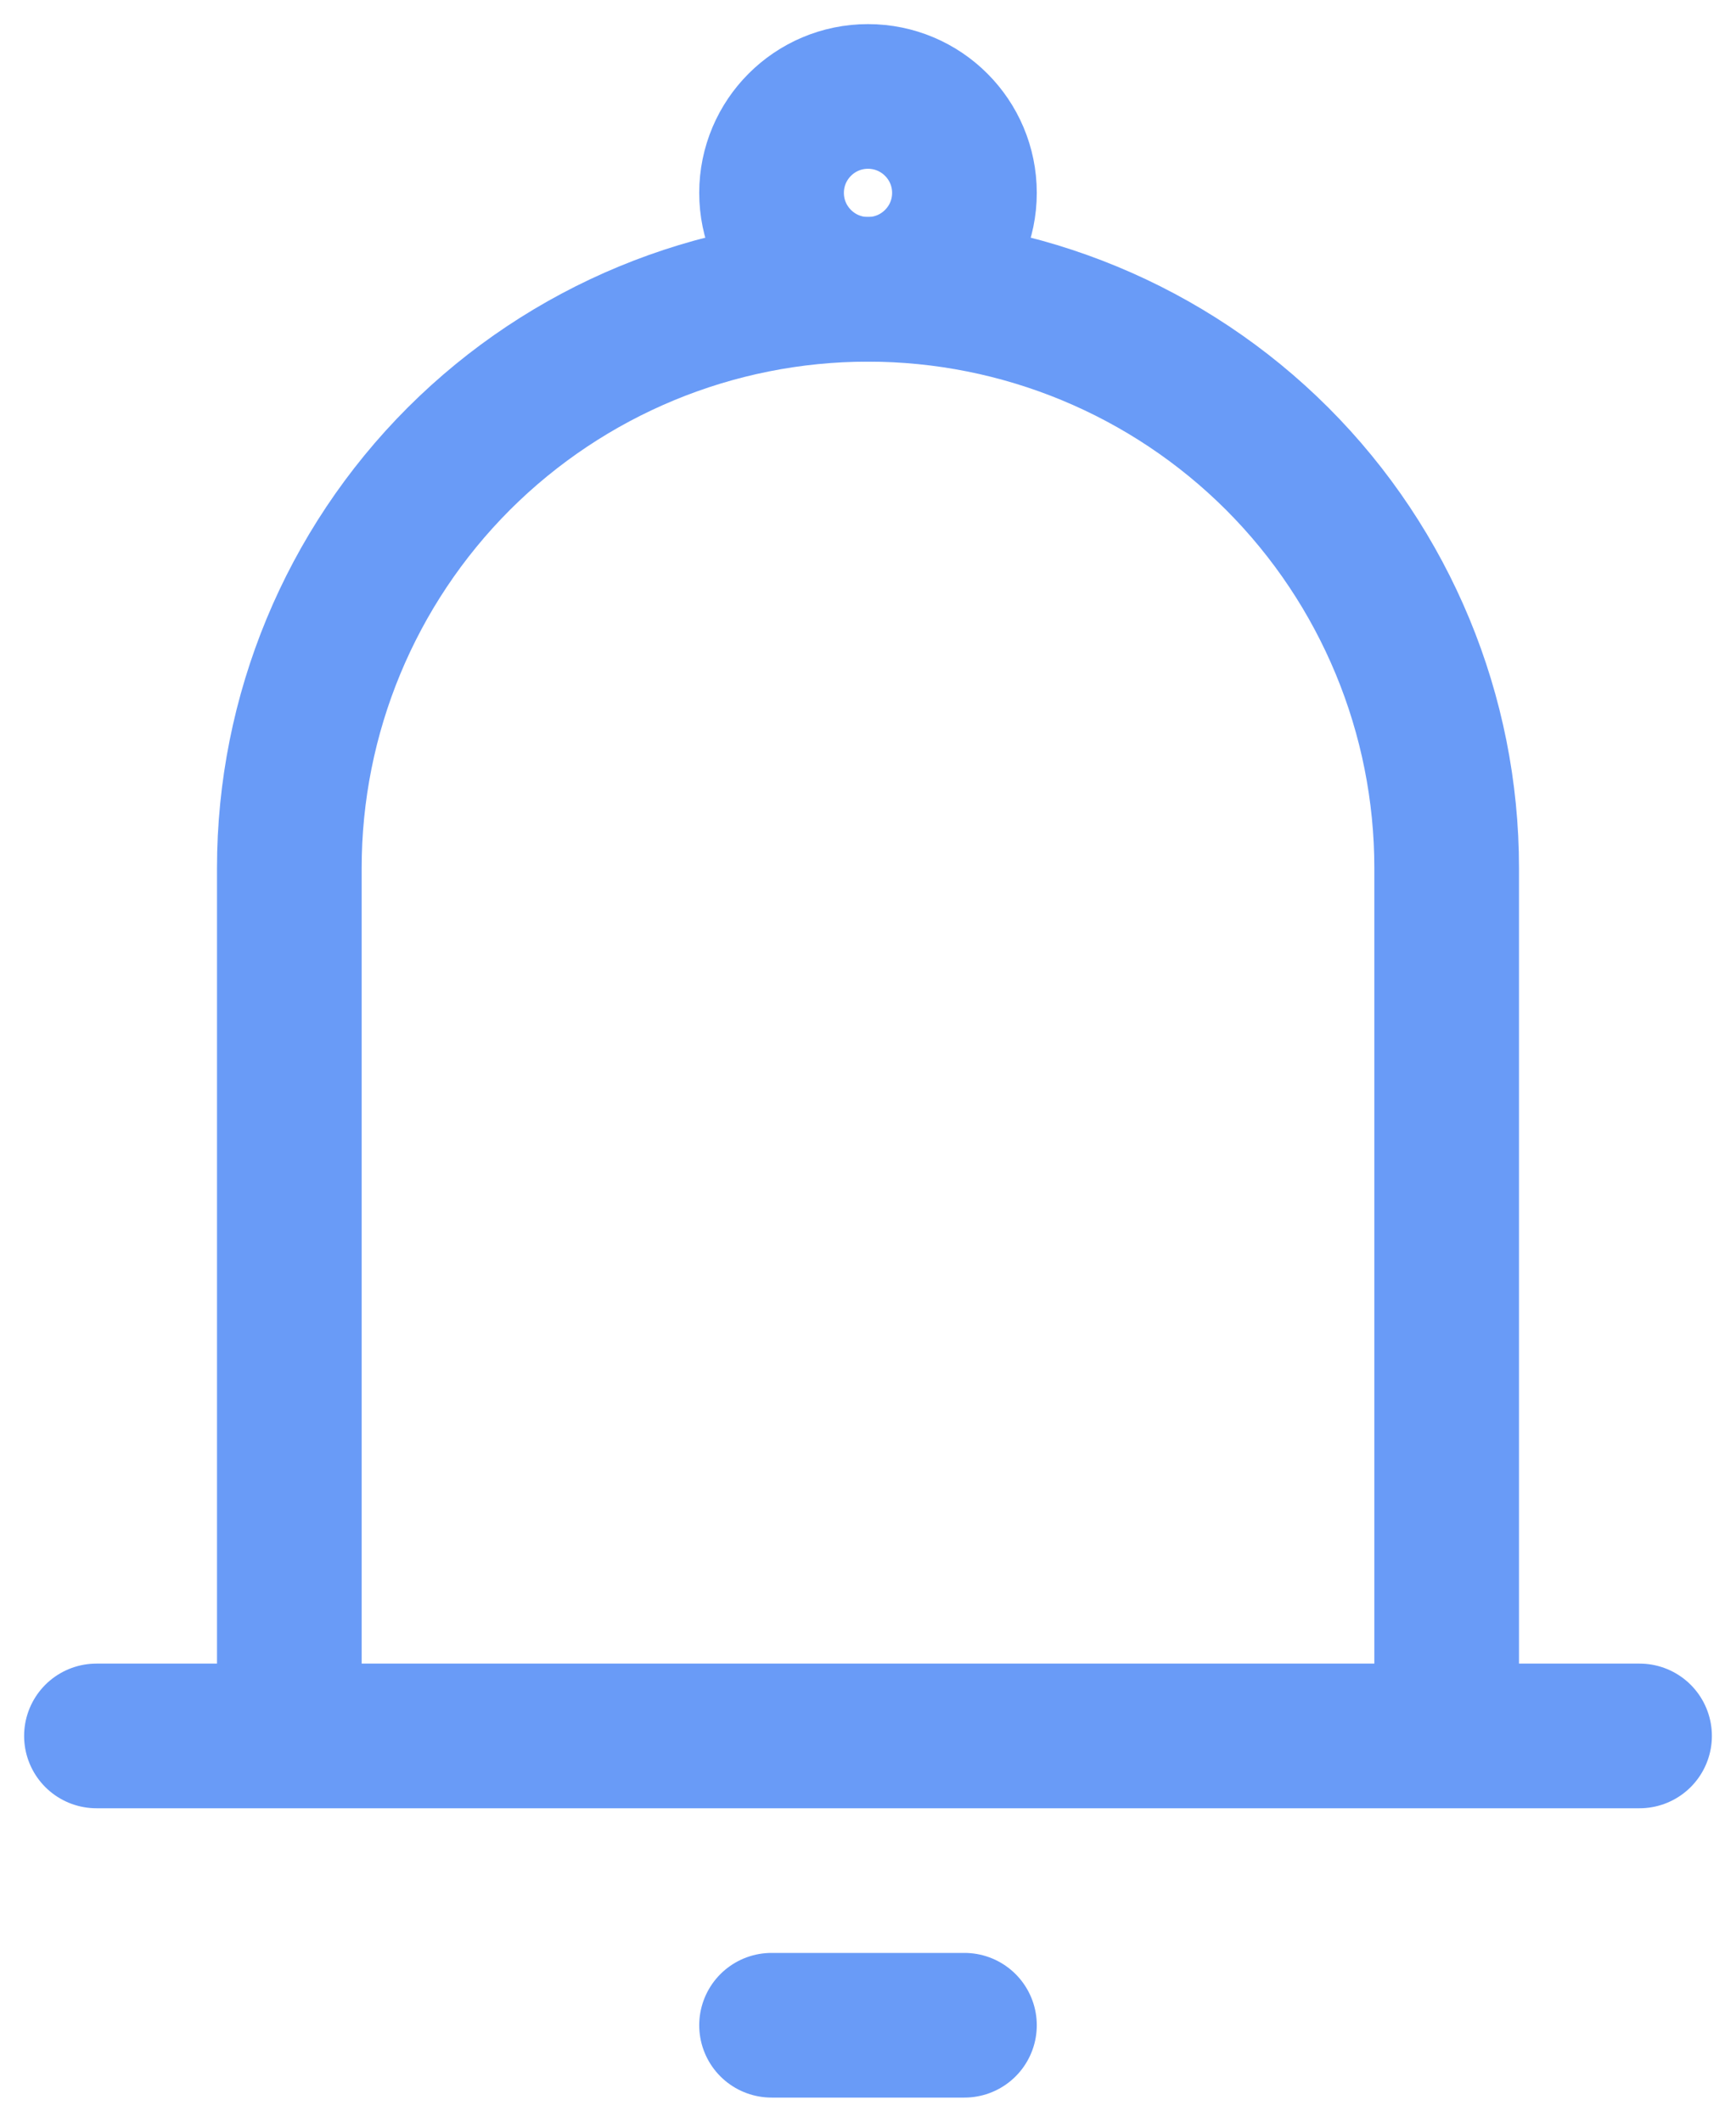 <svg width="18" height="22" viewBox="0 0 18 22" fill="none" xmlns="http://www.w3.org/2000/svg">
<path d="M3 18V9C3 7.409 3.632 5.883 4.757 4.757C5.883 3.632 7.409 3 9 3C10.591 3 12.117 3.632 13.243 4.757C14.368 5.883 15 7.409 15 9V18M3 18H15M3 18H1M15 18H17M8 21H10" stroke="#699BF7" stroke-width="1.5" stroke-linecap="round" stroke-linejoin="round"/>
<path d="M9 3C9.552 3 10 2.552 10 2C10 1.448 9.552 1 9 1C8.448 1 8 1.448 8 2C8 2.552 8.448 3 9 3Z" stroke="#699BF7" stroke-width="1.5"/>
</svg>
